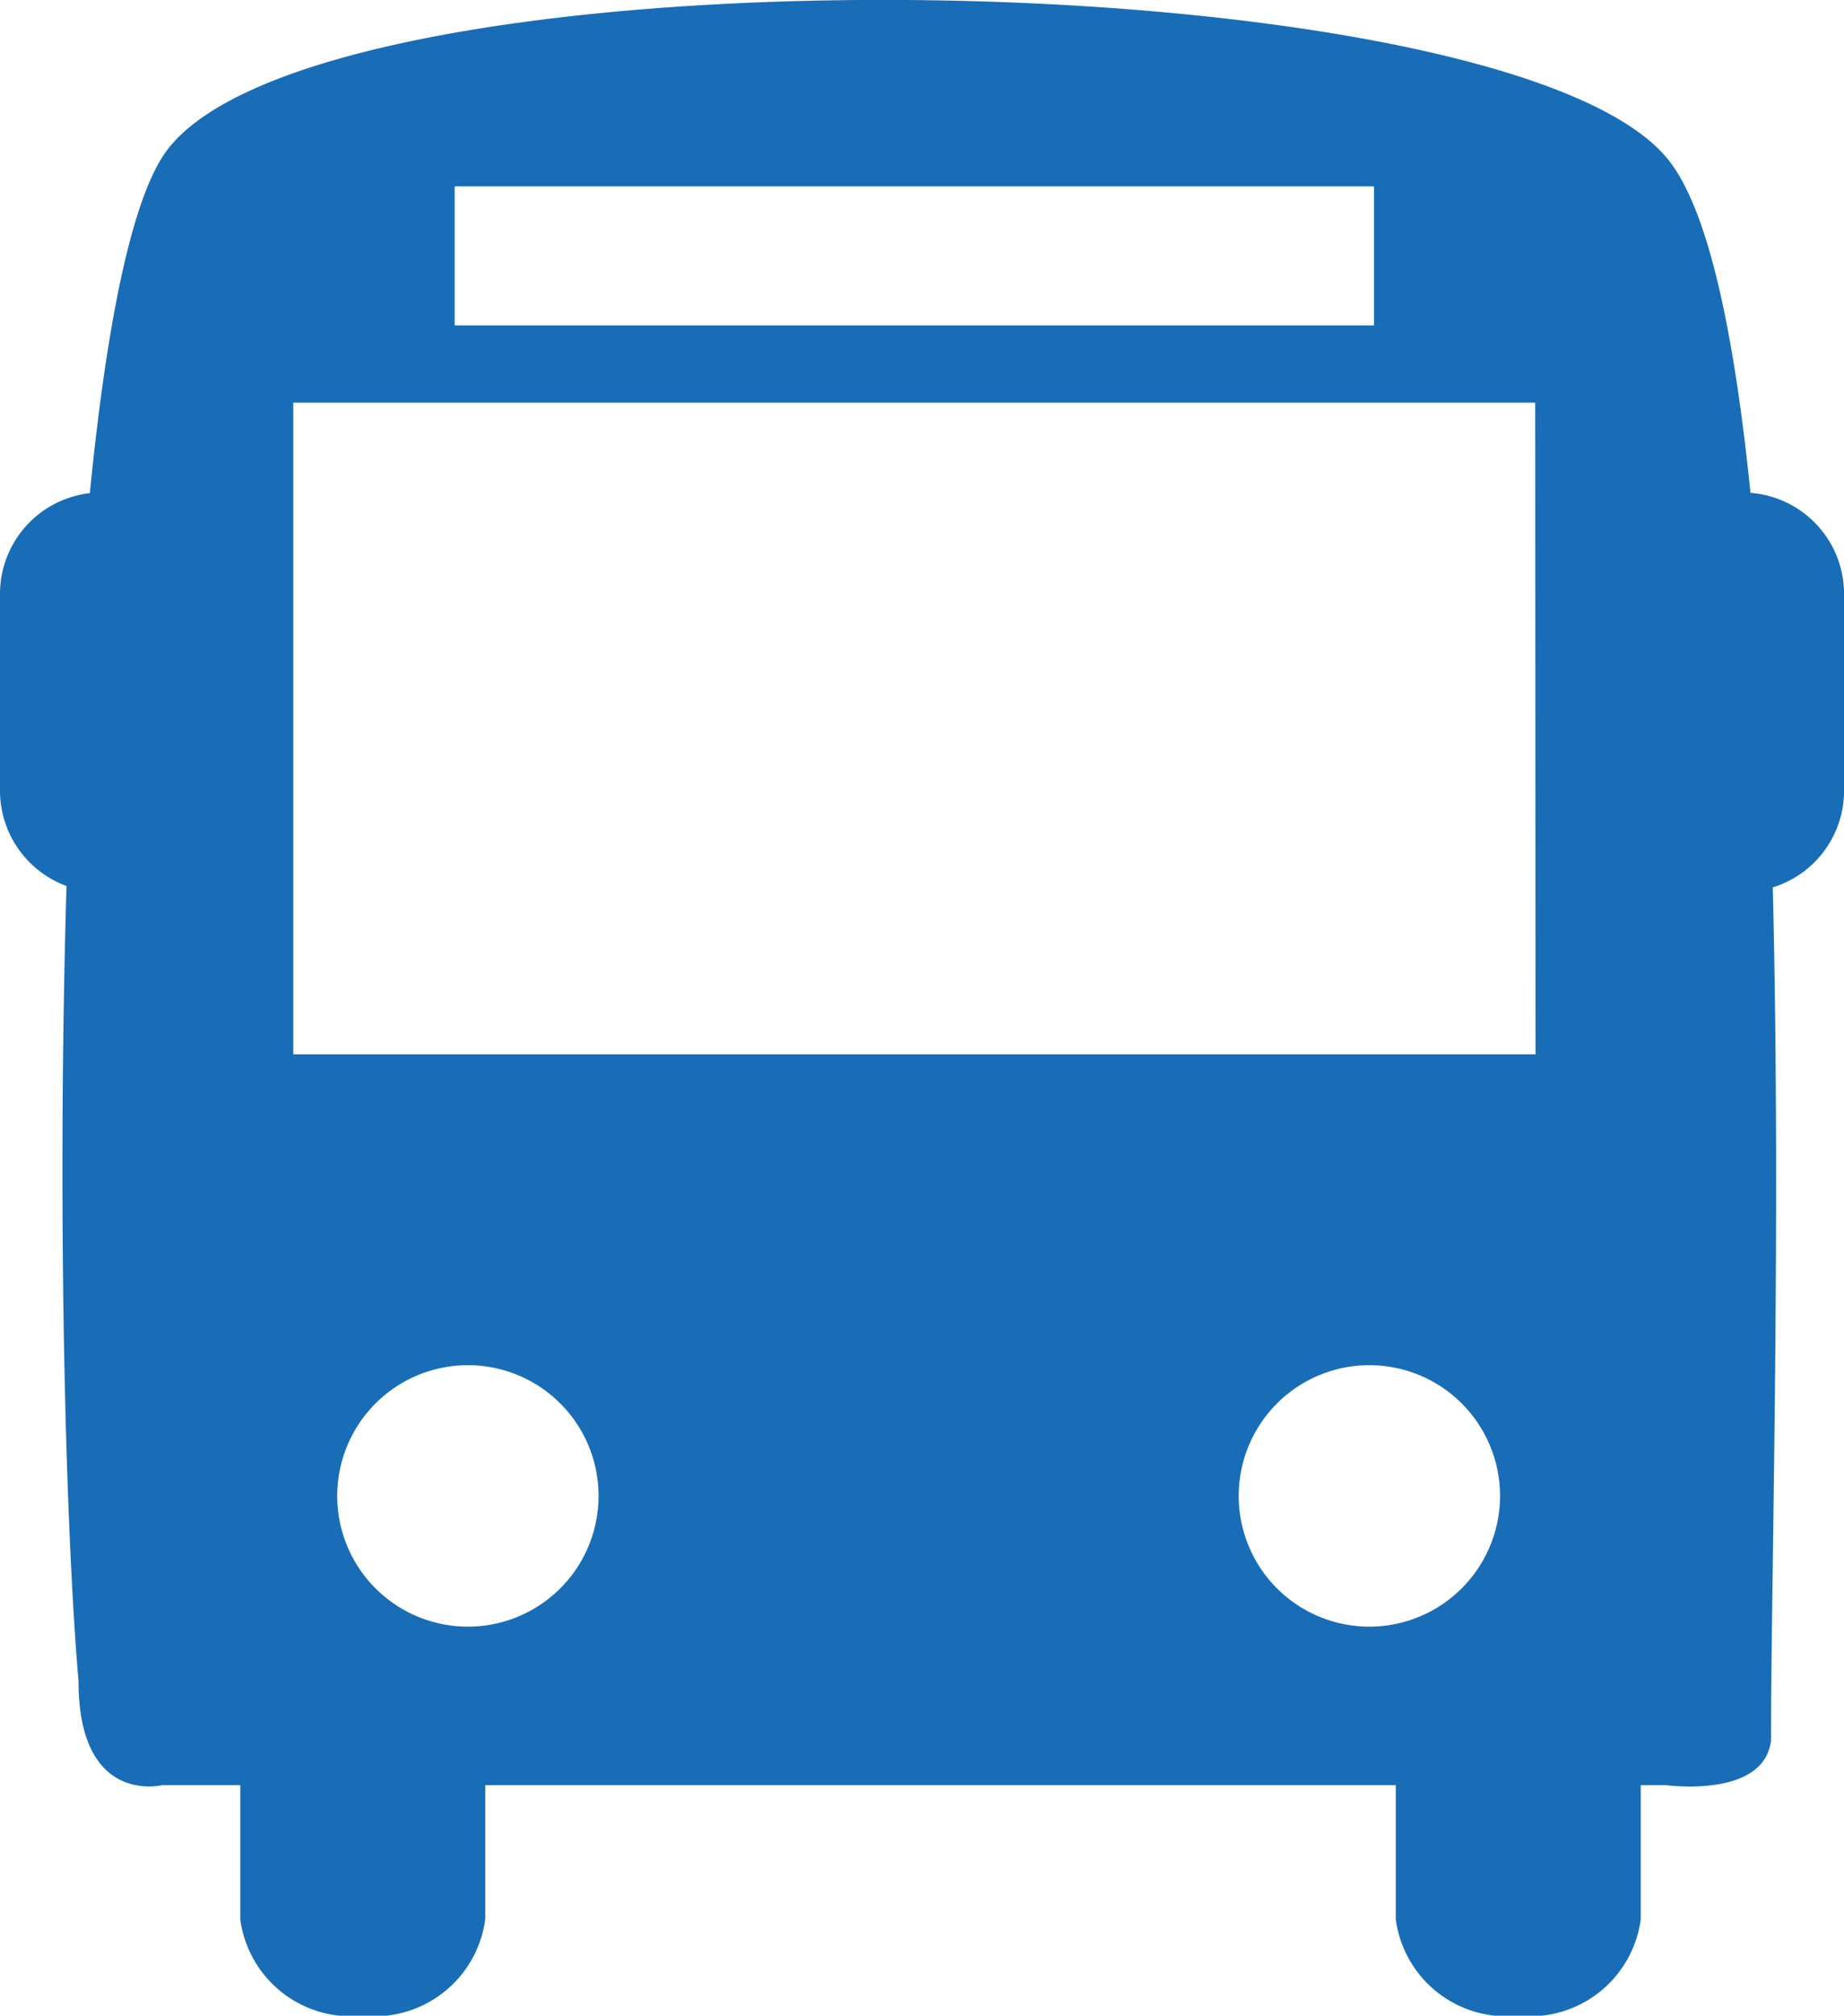 <svg xmlns="http://www.w3.org/2000/svg" width="34.772" height="37.993" viewBox="0 0 34.772 37.993">
  <g id="icon" transform="translate(-1.926 0)">
    <path id="Path_4" data-name="Path 4" d="M34.935,9.29c-.31-3.033-.8-5.394-1.586-6.322-3.223-3.816-25.8-4.1-28.367,0-.627,1-1.067,3.356-1.362,6.327a1.912,1.912,0,0,0-1.694,1.9v3.715A1.915,1.915,0,0,0,3.18,16.7c-.173,5.852-.033,11.956.227,14.993,0,2.344,1.575,1.955,1.575,1.955H6.457v2.53a2.107,2.107,0,0,0,2.309,1.815,2.108,2.108,0,0,0,2.31-1.815v-2.53h17.17v2.53a2.107,2.107,0,0,0,2.31,1.815,2.107,2.107,0,0,0,2.309-1.815v-2.53h.485s1.853.254,1.972-.85c0-3.028.191-9.738.033-16.072a1.906,1.906,0,0,0,1.344-1.82V11.19A1.91,1.91,0,0,0,34.935,9.29ZM10.5,3.512H27.835V6.135H10.5Zm.248,27.148a2.464,2.464,0,1,1,2.465-2.465A2.464,2.464,0,0,1,10.744,30.66Zm17,0a2.464,2.464,0,1,1,2.464-2.465A2.466,2.466,0,0,1,27.742,30.66Zm3.133-10.787H7.456V7.59H30.875Z" transform="translate(0 0)" fill="#186db6"/>
  </g>
</svg>
